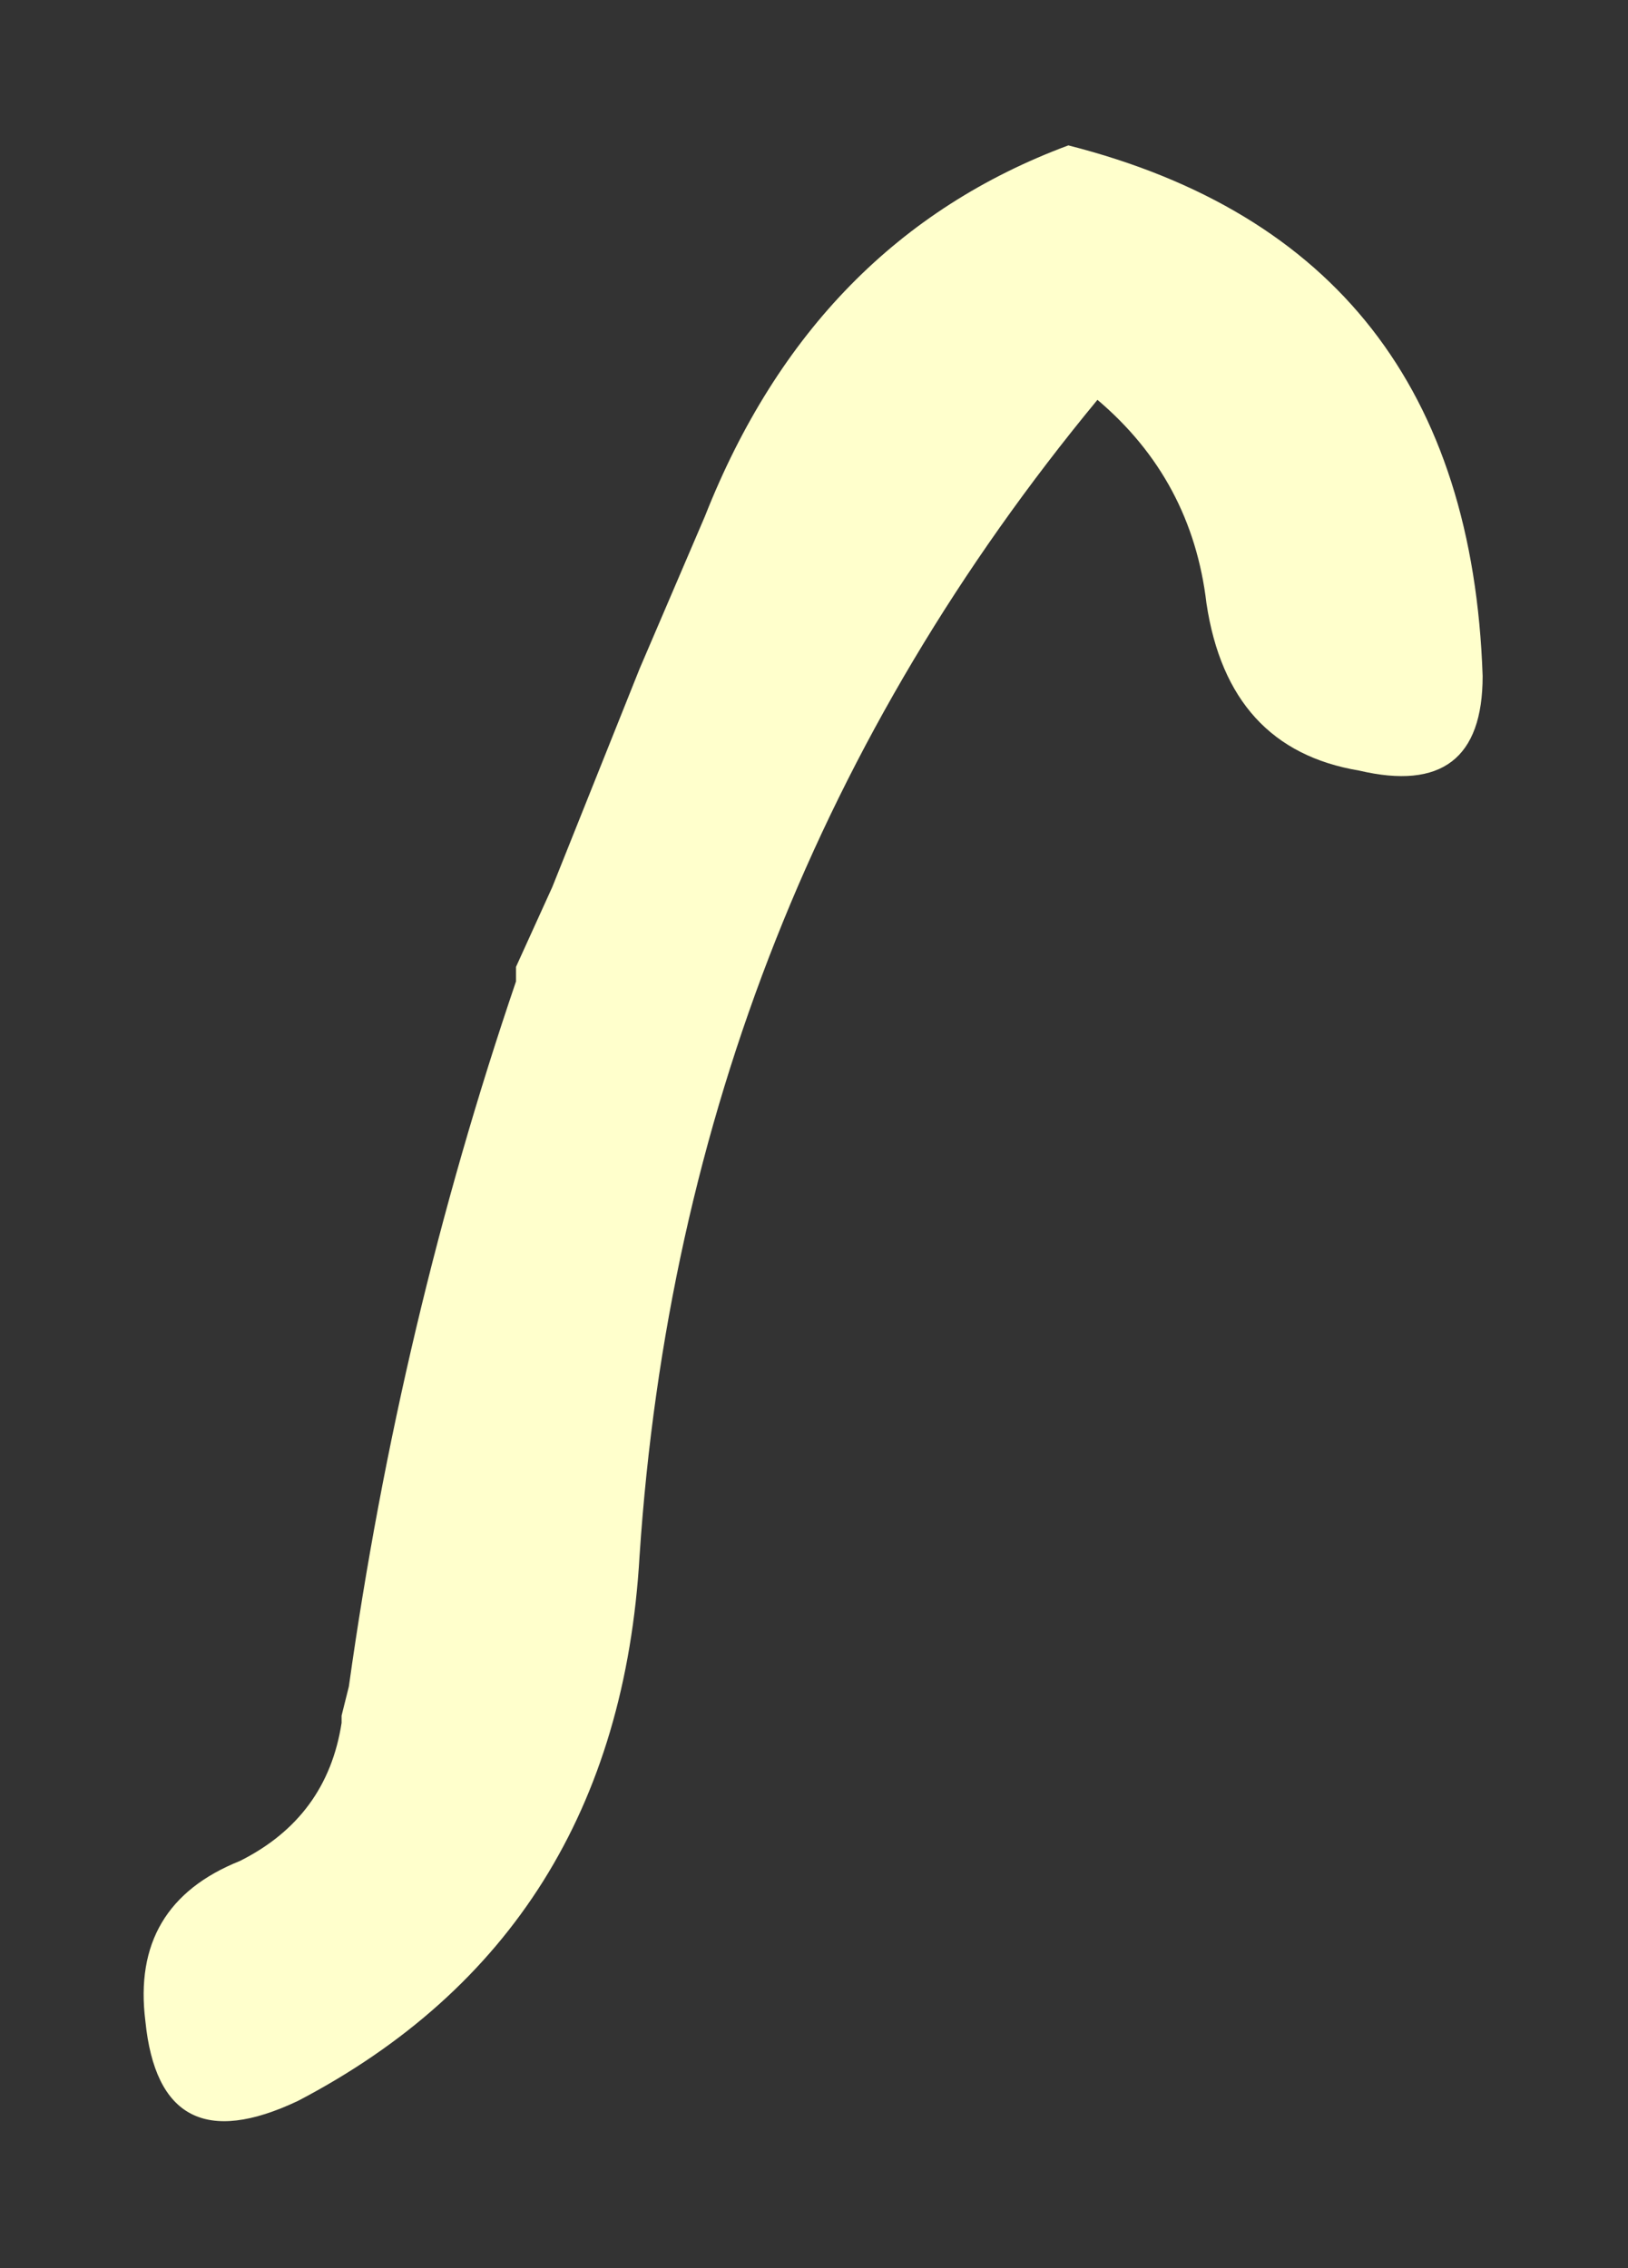<?xml version="1.0" encoding="UTF-8" standalone="no"?>
<svg xmlns:xlink="http://www.w3.org/1999/xlink" height="15.6px" width="11.2px" xmlns="http://www.w3.org/2000/svg">
  <rect width="100%" height="100%" fill="#333333" stroke="none"/>
  <g transform="matrix(1.0, 0.0, 0.0, 1.0, 2.05, 14.3)">
    <path d="M7.3 -9.0 Q6.4 -9.15 6.25 -10.15 6.15 -11.0 5.5 -11.55 2.65 -8.1 2.35 -3.6 2.2 -1.0 0.0 0.15 -0.95 0.6 -1.05 -0.4 -1.15 -1.2 -0.4 -1.5 0.2 -1.8 0.3 -2.45 L0.3 -2.5 0.35 -2.7 Q0.7 -5.2 1.5 -7.55 L1.5 -7.65 1.75 -8.2 2.35 -9.7 2.8 -10.75 Q3.55 -12.65 5.3 -13.3 8.05 -12.6 8.15 -9.65 8.15 -8.8 7.3 -9.0" fill="#ffffcc" fill-rule="evenodd" stroke="none"/>
  </g>
</svg>